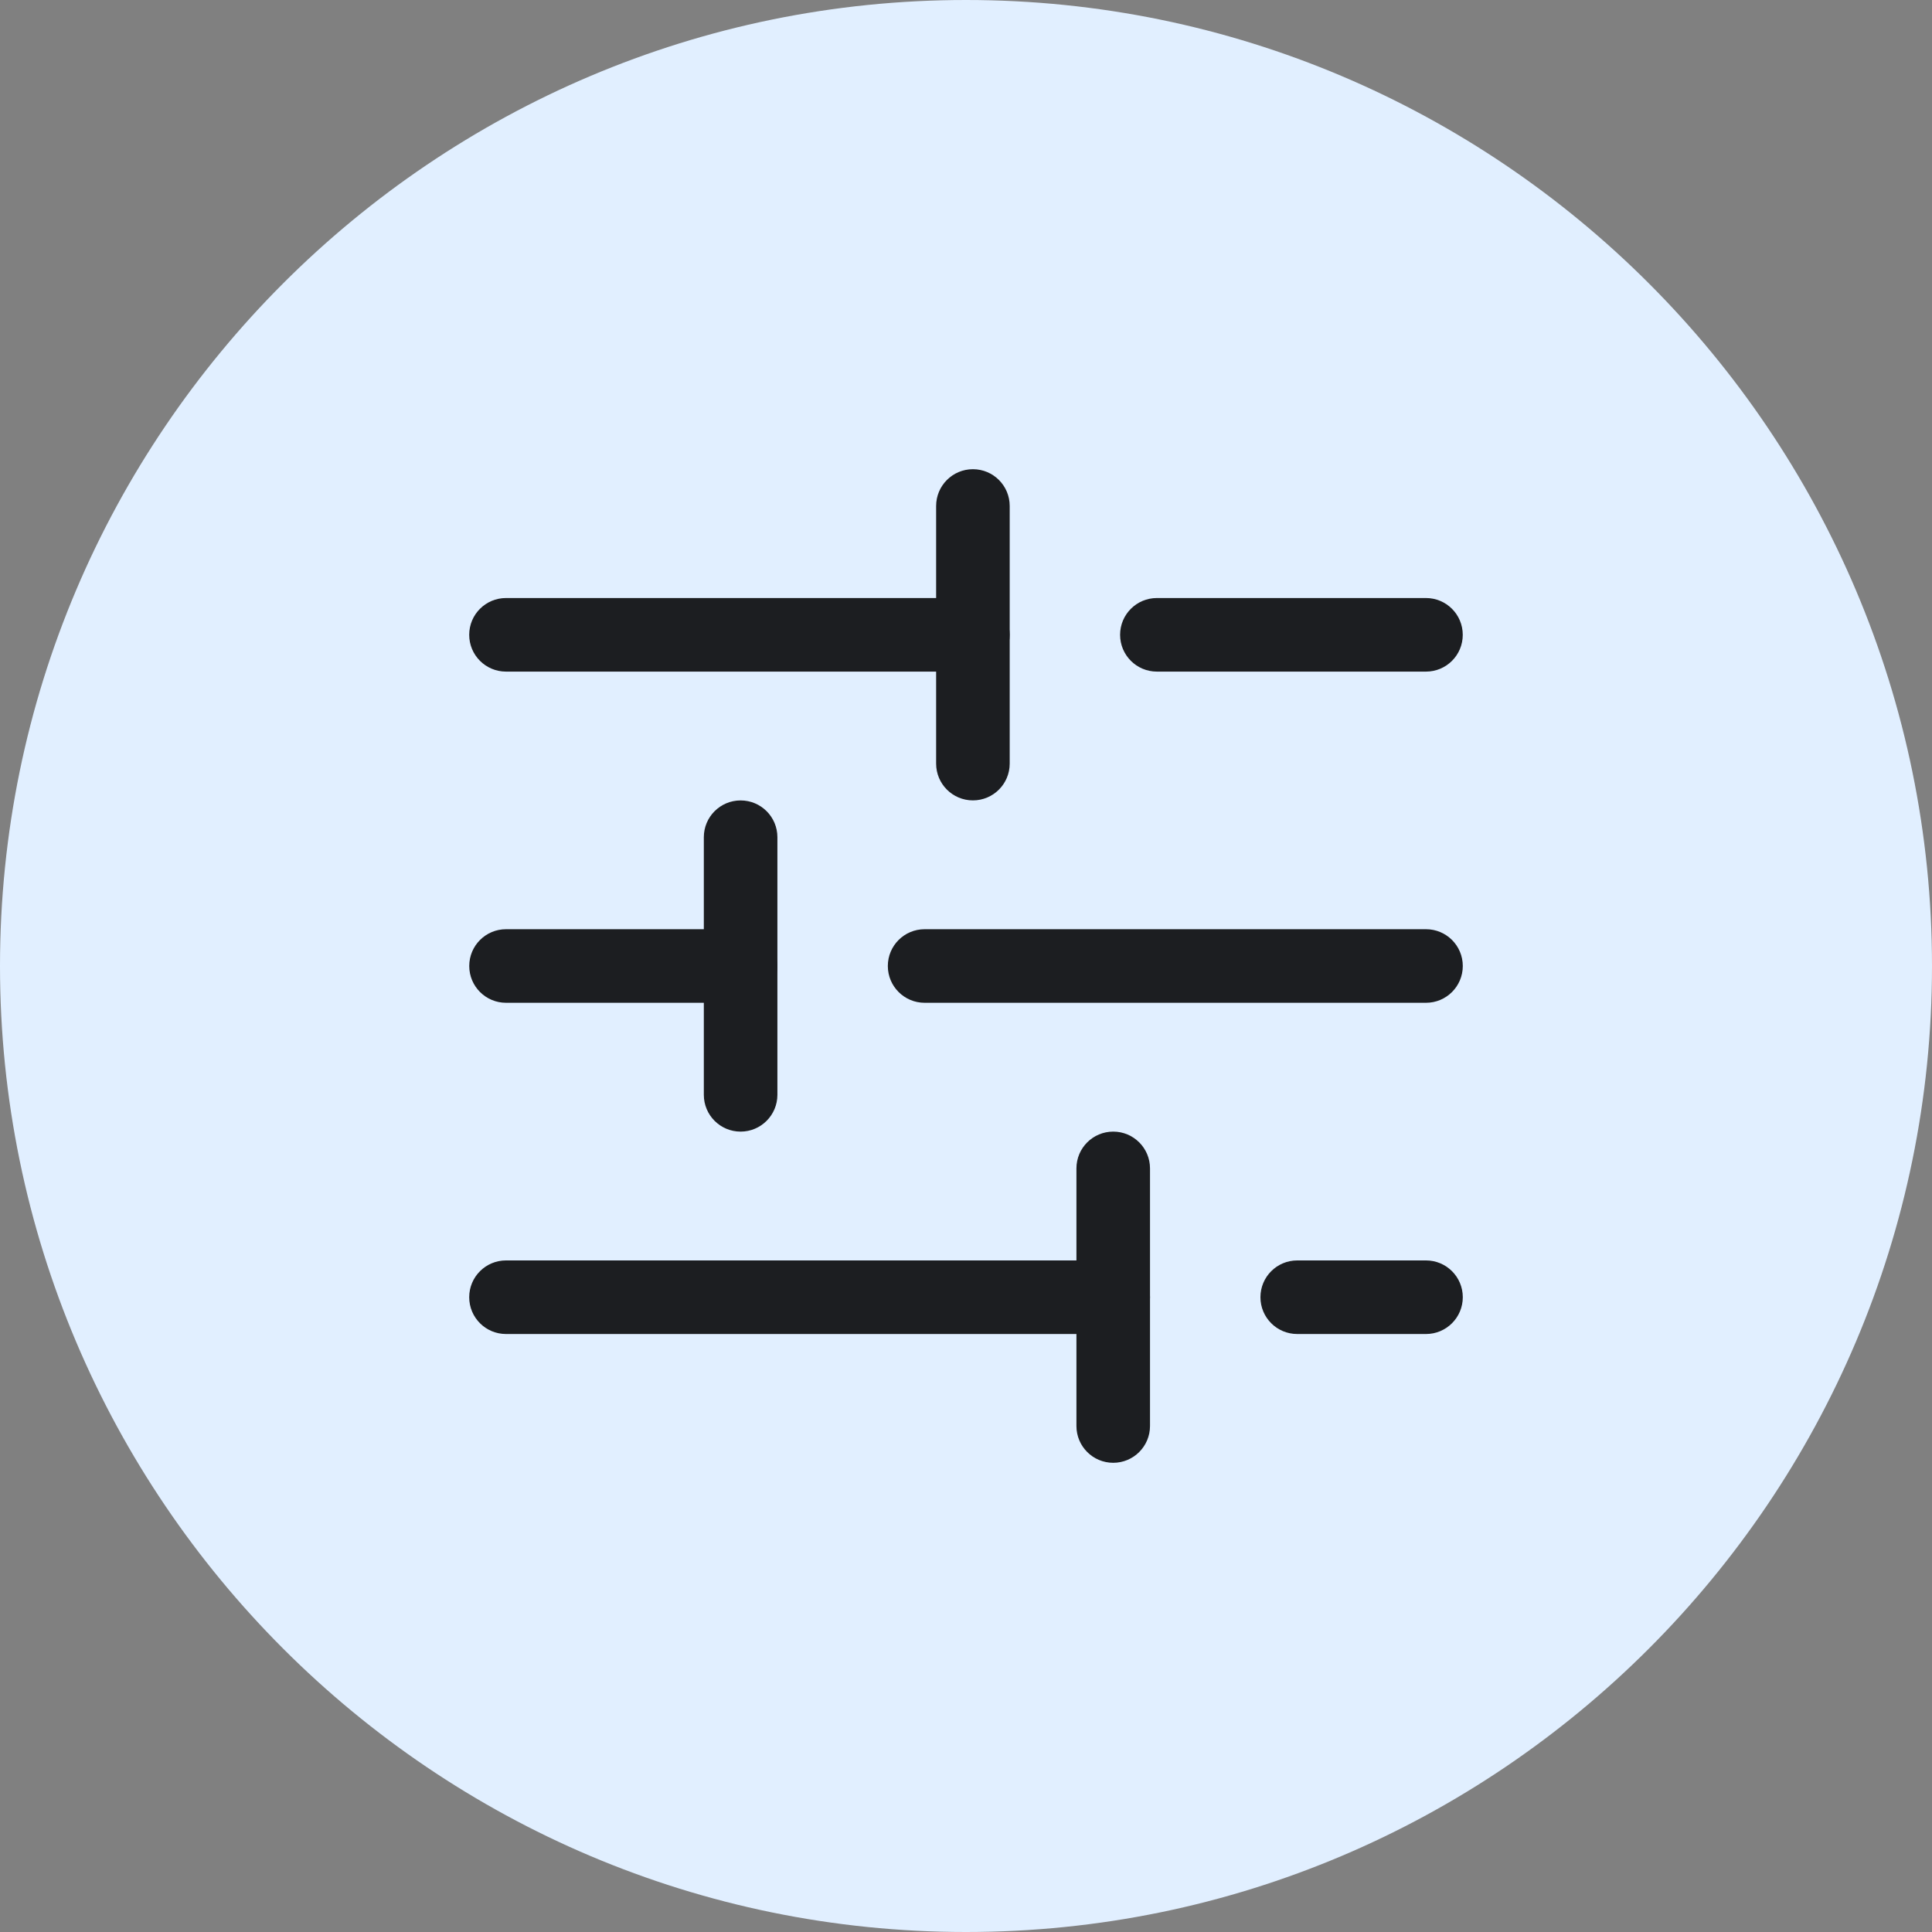 <?xml version="1.0" encoding="iso-8859-1"?>
<!-- Generator: Adobe Illustrator 21.1.0, SVG Export Plug-In . SVG Version: 6.00 Build 0)  -->
<svg version="1.1" xmlns="http://www.w3.org/2000/svg" xmlns:xlink="http://www.w3.org/1999/xlink" x="0px" y="0px"
	 viewBox="0 0 50 50" style="enable-background:new 0 0 50 50;" xml:space="preserve">
<rect x="0" y="0" width="50" height="50" fill="#808080" stroke="none"/>
<g id="HSL">
	<path style="fill:#E1EFFF;" d="M25,50C11.215,50,0,38.785,0,25C0,11.215,11.215,0,25,0c13.785,0,25,11.215,25,25
		C50,38.785,38.785,50,25,50z"/>
	<path style="fill:#1C1E21;" d="M25.179,20.714c-0.526,0-0.952-0.426-0.952-0.952v-6.667c0-0.526,0.426-0.952,0.952-0.952
		c0.526,0,0.952,0.426,0.952,0.952v6.667C26.131,20.288,25.705,20.714,25.179,20.714z"/>
	<path style="fill:#1C1E21;" d="M19.167,29.286c-0.526,0-0.952-0.426-0.952-0.952v-6.667c0-0.526,0.426-0.952,0.952-0.952
		c0.526,0,0.952,0.426,0.952,0.952v6.667C20.119,28.859,19.693,29.286,19.167,29.286z"/>
	<path style="fill:#1C1E21;" d="M28.81,37.857c-0.526,0-0.952-0.426-0.952-0.952v-6.667c0-0.526,0.426-0.952,0.952-0.952
		c0.526,0,0.952,0.426,0.952,0.952v6.667C29.762,37.431,29.335,37.857,28.81,37.857z"/>
	<path style="fill:#1C1E21;" d="M19.167,25.952h-6.071c-0.526,0-0.952-0.426-0.952-0.952s0.426-0.952,0.952-0.952h6.071
		c0.526,0,0.952,0.426,0.952,0.952S19.693,25.952,19.167,25.952z"/>
	<path style="fill:#1C1E21;" d="M36.905,25.952H23.929c-0.526,0-0.952-0.426-0.952-0.952s0.426-0.952,0.952-0.952h12.976
		c0.526,0,0.952,0.426,0.952,0.952S37.431,25.952,36.905,25.952z"/>
	<path style="fill:#1C1E21;" d="M25.179,17.381H13.095c-0.526,0-0.952-0.426-0.952-0.952c0-0.526,0.426-0.952,0.952-0.952h12.083
		c0.526,0,0.952,0.426,0.952,0.952C26.131,16.955,25.705,17.381,25.179,17.381z"/>
	<path style="fill:#1C1E21;" d="M36.905,17.381H29.94c-0.526,0-0.952-0.426-0.952-0.952c0-0.526,0.426-0.952,0.952-0.952h6.964
		c0.526,0,0.952,0.426,0.952,0.952C37.857,16.955,37.431,17.381,36.905,17.381z"/>
	<path style="fill:#1C1E21;" d="M28.81,34.524H13.095c-0.526,0-0.952-0.426-0.952-0.952c0-0.526,0.426-0.952,0.952-0.952H28.81
		c0.526,0,0.952,0.426,0.952,0.952C29.762,34.097,29.335,34.524,28.81,34.524z"/>
	<path style="fill:#1C1E21;" d="M36.905,34.524h-3.333c-0.526,0-0.952-0.426-0.952-0.952c0-0.526,0.426-0.952,0.952-0.952h3.333
		c0.526,0,0.952,0.426,0.952,0.952C37.857,34.097,37.431,34.524,36.905,34.524z"/>
</g>
<g id="Layer_1">
</g>
</svg>
